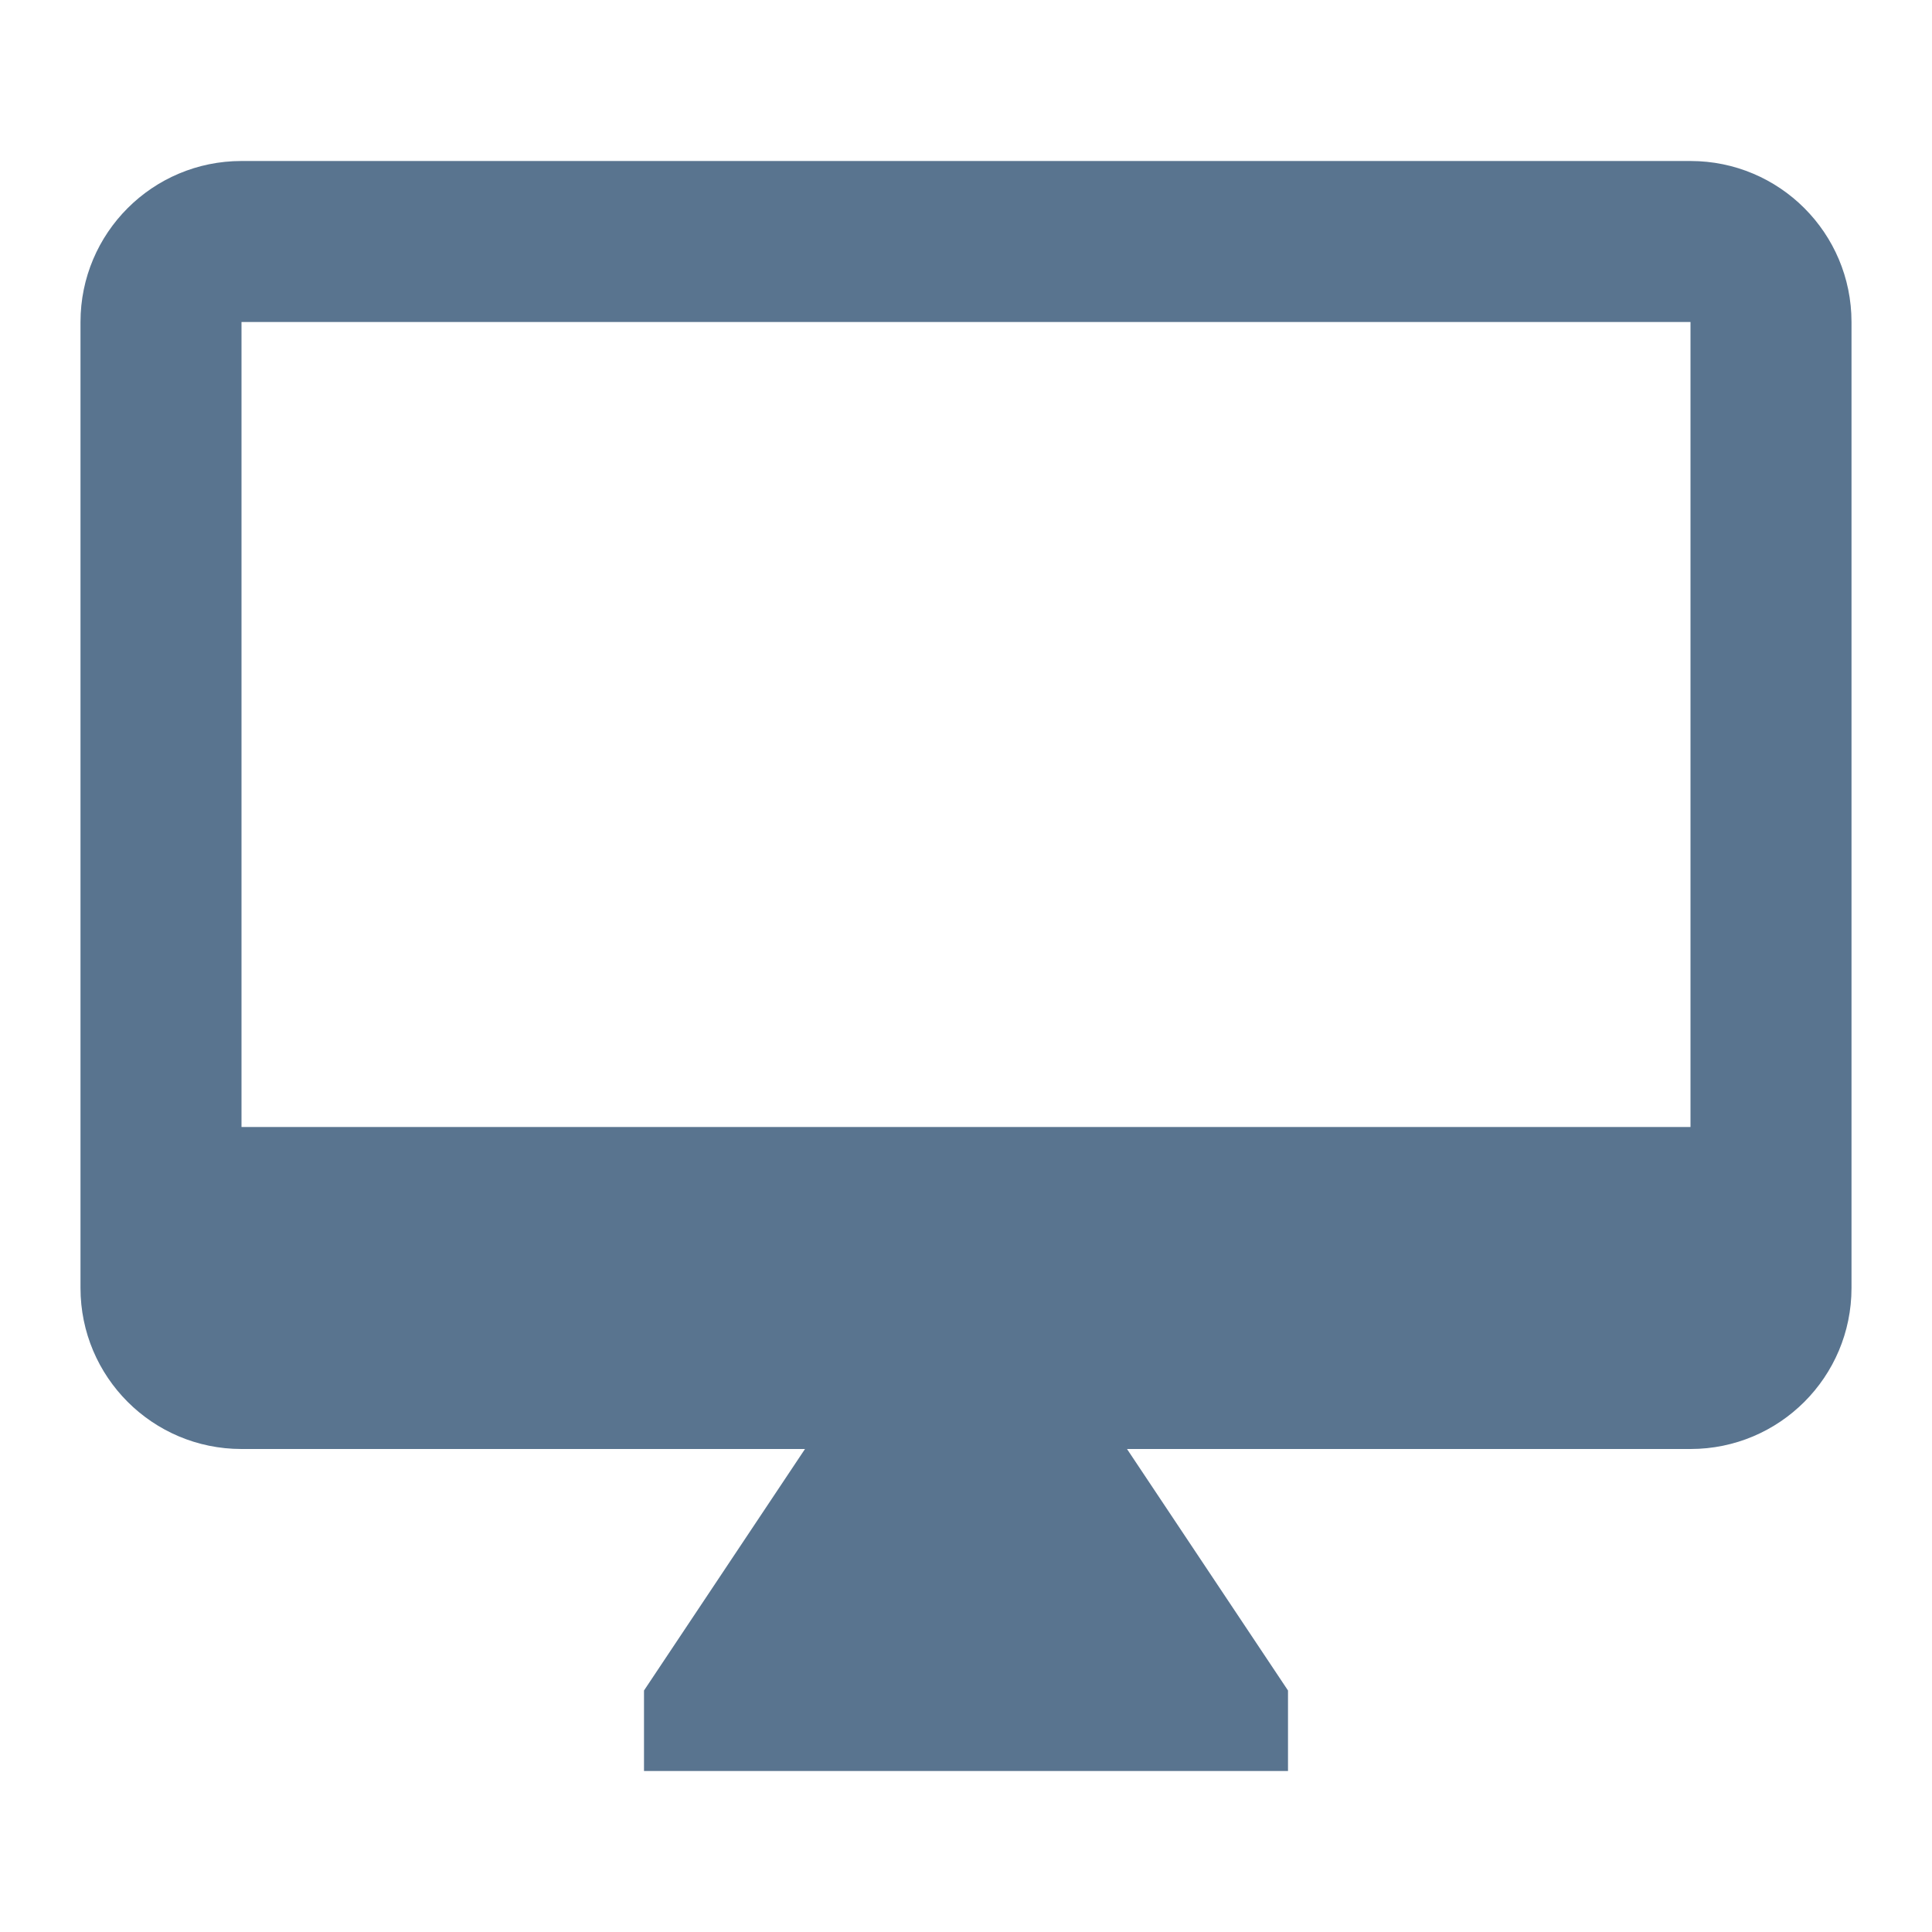 <svg fill="#59748f" height="48" viewBox="0 0 48 48" width="48" xmlns="http://www.w3.org/2000/svg"><path d="M42 4H6C3.79 4 2 5.79 2 8v24c0 2.21 1.79 4 4 4h14l-4 6v2h16v-2l-4-6h14c2.21 0 4-1.79 4-4V8c0-2.21-1.79-4-4-4zm0 24H6V8h36v20z"/></svg>